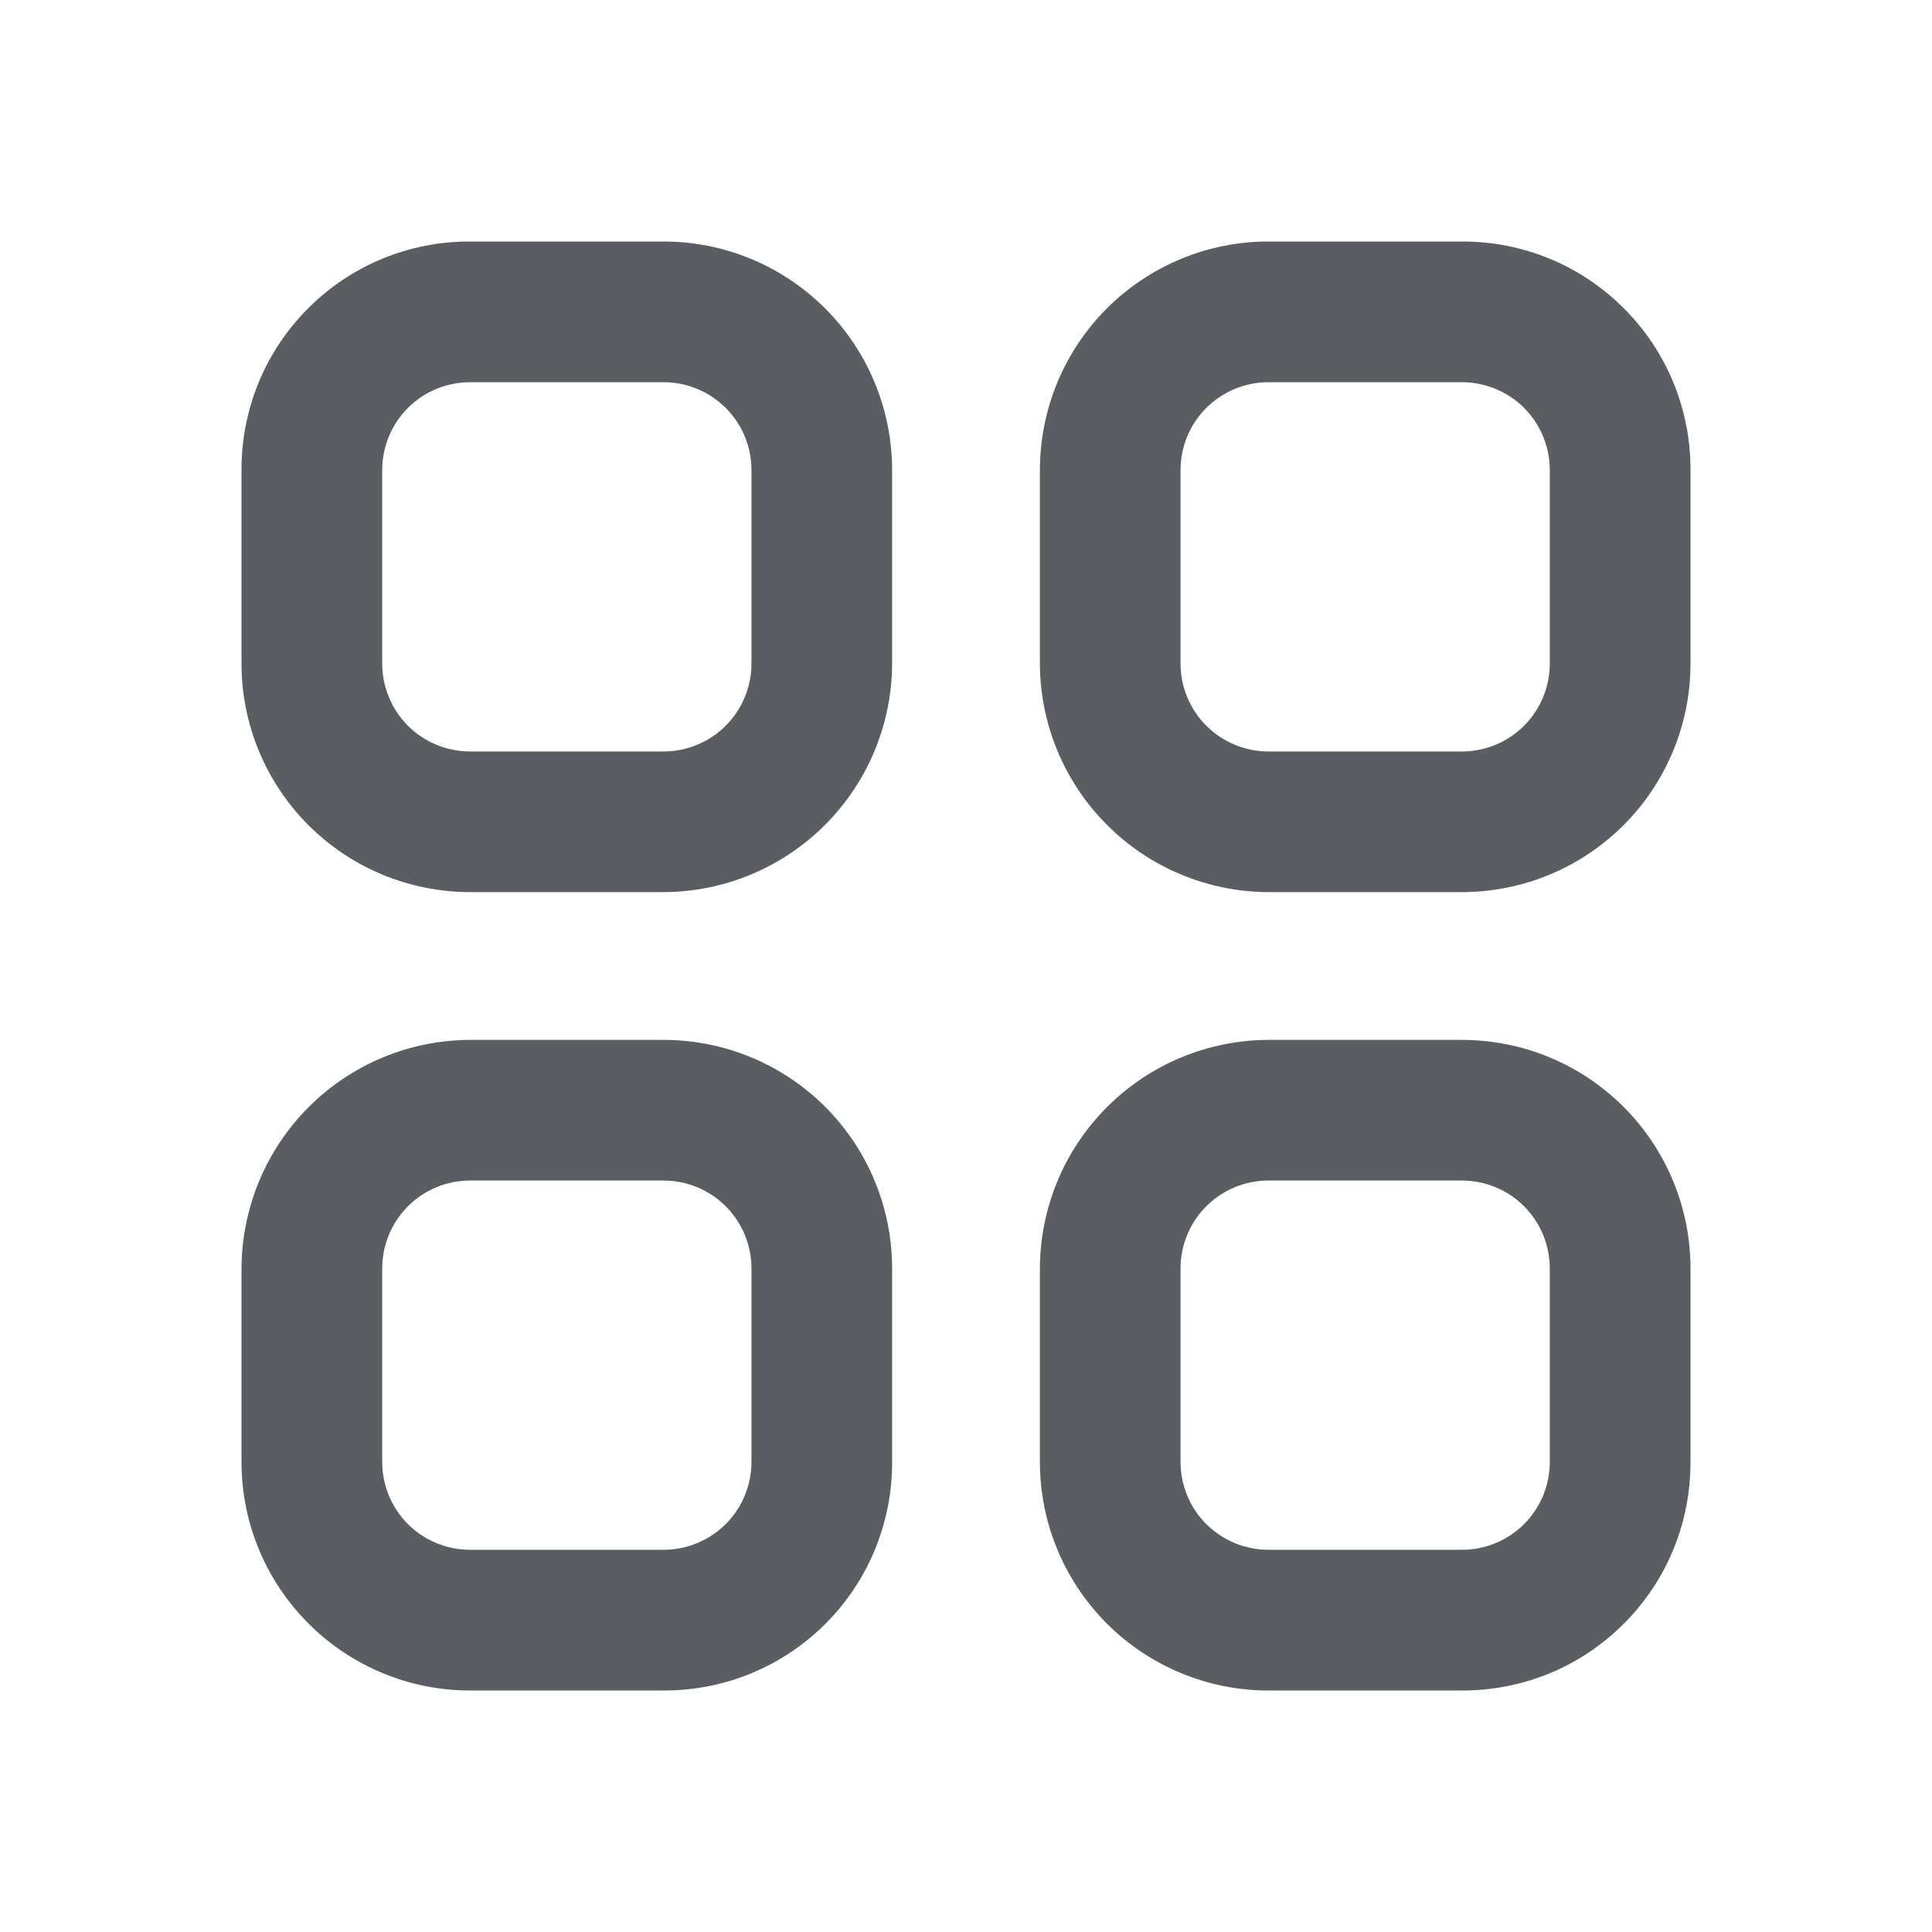 <svg width="24" height="24" viewBox="0 0 24 24" fill="none" xmlns="http://www.w3.org/2000/svg">
<path d="M8.243 4.748C8.532 4.748 8.81 4.863 9.015 5.067C9.22 5.272 9.335 5.55 9.335 5.84V8.243C9.335 8.532 9.22 8.81 9.015 9.015C8.81 9.22 8.532 9.335 8.243 9.335H5.84C5.55 9.335 5.272 9.22 5.067 9.015C4.863 8.81 4.748 8.532 4.748 8.243V5.84C4.748 5.55 4.863 5.272 5.067 5.067C5.272 4.863 5.55 4.748 5.84 4.748H8.243ZM8.243 3H5.84C5.466 2.999 5.097 3.071 4.751 3.213C4.406 3.355 4.093 3.565 3.829 3.829C3.565 4.093 3.355 4.406 3.213 4.751C3.071 5.097 2.999 5.466 3 5.84V8.243C3 8.996 3.299 9.718 3.832 10.251C4.364 10.783 5.087 11.082 5.84 11.082H8.243C8.995 11.08 9.716 10.78 10.248 10.248C10.78 9.716 11.08 8.995 11.082 8.243V5.84C11.082 5.087 10.783 4.364 10.251 3.832C9.718 3.299 8.996 3 8.243 3Z" fill="#5A5D62"/>
<path d="M18.16 4.748C18.45 4.748 18.728 4.863 18.933 5.067C19.137 5.272 19.252 5.55 19.252 5.84V8.243C19.252 8.532 19.137 8.81 18.933 9.015C18.728 9.22 18.45 9.335 18.16 9.335H15.757C15.468 9.335 15.19 9.22 14.985 9.015C14.78 8.81 14.665 8.532 14.665 8.243V5.84C14.665 5.55 14.78 5.272 14.985 5.067C15.19 4.863 15.468 4.748 15.757 4.748H18.16ZM18.16 3H15.757C15.004 3 14.282 3.299 13.749 3.832C13.217 4.364 12.918 5.087 12.918 5.84V8.243C12.92 8.995 13.22 9.716 13.752 10.248C14.284 10.78 15.005 11.08 15.757 11.082H18.16C18.533 11.082 18.902 11.009 19.247 10.866C19.591 10.724 19.904 10.514 20.168 10.251C20.432 9.987 20.641 9.674 20.784 9.329C20.927 8.985 21 8.616 21 8.243V5.84C21.001 5.466 20.929 5.097 20.787 4.751C20.645 4.406 20.435 4.093 20.171 3.829C19.907 3.565 19.594 3.355 19.249 3.213C18.903 3.071 18.534 2.999 18.16 3Z" fill="#5A5D62"/>
<path d="M18.16 14.665C18.45 14.665 18.728 14.78 18.933 14.985C19.137 15.19 19.252 15.468 19.252 15.757V18.16C19.252 18.45 19.137 18.728 18.933 18.933C18.728 19.137 18.45 19.252 18.16 19.252H15.757C15.468 19.252 15.19 19.137 14.985 18.933C14.78 18.728 14.665 18.45 14.665 18.16V15.757C14.665 15.468 14.78 15.19 14.985 14.985C15.19 14.78 15.468 14.665 15.757 14.665H18.16ZM18.16 12.918H15.757C15.005 12.92 14.284 13.22 13.752 13.752C13.22 14.284 12.92 15.005 12.918 15.757V18.16C12.918 18.533 12.991 18.902 13.134 19.247C13.276 19.591 13.486 19.904 13.749 20.168C14.013 20.432 14.326 20.641 14.671 20.784C15.015 20.927 15.384 21 15.757 21H18.16C18.534 21.001 18.903 20.929 19.249 20.787C19.594 20.645 19.907 20.435 20.171 20.171C20.435 19.907 20.645 19.594 20.787 19.249C20.929 18.903 21.001 18.534 21 18.16V15.757C21 15.384 20.927 15.015 20.784 14.671C20.641 14.326 20.432 14.013 20.168 13.749C19.904 13.486 19.591 13.276 19.247 13.134C18.902 12.991 18.533 12.918 18.16 12.918Z" fill="#5A5D62"/>
<path d="M8.243 14.665C8.532 14.665 8.81 14.78 9.015 14.985C9.22 15.19 9.335 15.468 9.335 15.757V18.16C9.335 18.45 9.22 18.728 9.015 18.933C8.81 19.137 8.532 19.252 8.243 19.252H5.84C5.55 19.252 5.272 19.137 5.067 18.933C4.863 18.728 4.748 18.45 4.748 18.16V15.757C4.748 15.468 4.863 15.19 5.067 14.985C5.272 14.78 5.55 14.665 5.84 14.665H8.243ZM8.243 12.918H5.84C5.088 12.92 4.367 13.22 3.835 13.752C3.303 14.284 3.003 15.005 3 15.757V18.16C3 18.533 3.073 18.902 3.216 19.247C3.359 19.591 3.568 19.904 3.832 20.168C4.095 20.432 4.409 20.641 4.753 20.784C5.098 20.927 5.467 21 5.84 21H8.243C8.616 21.001 8.986 20.929 9.331 20.787C9.676 20.645 9.99 20.435 10.254 20.171C10.518 19.907 10.727 19.594 10.869 19.249C11.011 18.903 11.084 18.534 11.082 18.16V15.757C11.082 15.384 11.009 15.015 10.866 14.671C10.724 14.326 10.514 14.013 10.251 13.749C9.987 13.486 9.674 13.276 9.329 13.134C8.985 12.991 8.616 12.918 8.243 12.918Z" fill="#5A5D62"/>
</svg>
